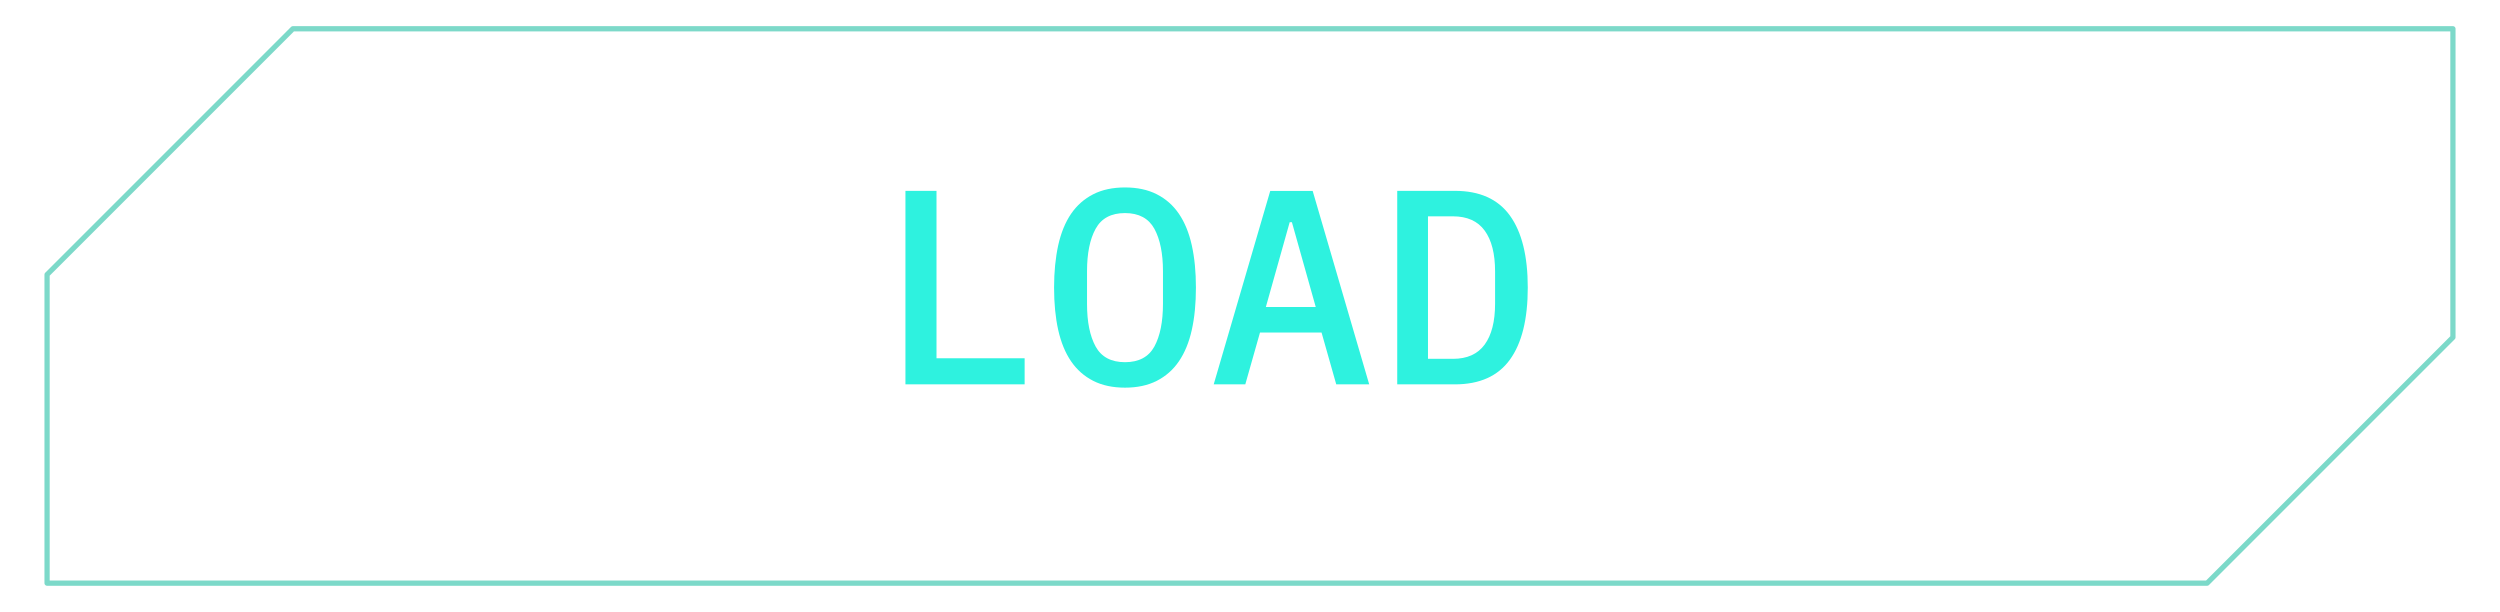 <?xml version="1.0" encoding="utf-8"?>
<!-- Generator: Adobe Illustrator 24.0.3, SVG Export Plug-In . SVG Version: 6.00 Build 0)  -->
<svg version="1.1" xmlns="http://www.w3.org/2000/svg" xmlns:xlink="http://www.w3.org/1999/xlink" x="0px" y="0px"
	 viewBox="0 0 478 117" style="enable-background:new 0 0 478 117;" xml:space="preserve">
<style type="text/css">
	.st0{fill:#091140;}
	.st1{opacity:0.27;}
	.st2{fill:#2EF2DF;}
	.st3{fill:#E263F2;}
	.st4{fill:#135EF2;}
	.st5{fill:#66F2E4;}
	.st6{fill:#6AD936;}
	.st7{fill:#F22613;}
	.st8{fill:#011F26;}
	.st9{fill:#013A40;}
	.st10{fill:#50F2A7;}
	.st11{fill:#281473;}
	.st12{fill:#5FF9E6;}
	.st13{opacity:0.12;}
	.st14{opacity:0.53;}
	.st15{fill:none;stroke:#5FF9E6;stroke-width:7;stroke-linecap:square;stroke-miterlimit:10;}
	.st16{opacity:0.24;fill:#E8AADC;}
	.st17{fill:#45C9B3;}
	.st18{fill:none;stroke:#E263F2;stroke-linecap:round;stroke-linejoin:round;stroke-miterlimit:10;}
	.st19{opacity:0.24;fill:#AAD3E5;}
	.st20{opacity:0.55;}
	.st21{fill:none;stroke:#2EF2DF;stroke-linecap:round;stroke-linejoin:round;stroke-miterlimit:10;}
	.st22{fill:none;stroke:#50F2A7;stroke-miterlimit:10;}
	.st23{opacity:0.68;fill:none;stroke:#E263F2;stroke-linecap:round;stroke-linejoin:round;stroke-miterlimit:10;}
	.st24{opacity:0.7;fill:none;stroke:#45C9B3;stroke-linecap:round;stroke-linejoin:round;stroke-miterlimit:10;}
	.st25{fill:none;stroke:#4E9090;stroke-linecap:round;stroke-linejoin:round;stroke-miterlimit:10;}
	.st26{fill:#4E9090;}
	.st27{fill:#2EF2DF;stroke:#2EF2DF;stroke-miterlimit:10;}
	.st28{opacity:0.24;}
	.st29{fill:#E8AADC;}
	.st30{opacity:0.7;}
</style>
<g id="BG">
</g>
<g id="pal">
</g>
<g id="Layer_2">
</g>
<g id="text">
	<g>
		<path class="st2" d="M173.12,73.49V36.49h5.94v32.01h16.85v4.98H173.12z"/>
		<path class="st2" d="M215.1,74.12c-2.33,0-4.36-0.43-6.07-1.3c-1.71-0.87-3.13-2.11-4.24-3.74c-1.11-1.62-1.93-3.62-2.46-5.99
			c-0.53-2.37-0.79-5.07-0.79-8.11c0-3,0.27-5.7,0.79-8.08c0.53-2.38,1.35-4.39,2.46-6.02c1.11-1.62,2.53-2.87,4.24-3.74
			c1.71-0.87,3.74-1.3,6.07-1.3s4.35,0.43,6.07,1.3c1.71,0.87,3.13,2.11,4.24,3.74c1.11,1.63,1.93,3.63,2.46,6.02
			c0.53,2.39,0.79,5.08,0.79,8.08c0,3.04-0.26,5.74-0.79,8.11c-0.53,2.37-1.35,4.36-2.46,5.99c-1.11,1.63-2.53,2.87-4.24,3.74
			C219.46,73.69,217.43,74.12,215.1,74.12z M215.1,69.25c2.65,0,4.52-1,5.62-3c1.09-2,1.64-4.73,1.64-8.17v-6.22
			c0-3.4-0.55-6.11-1.64-8.11c-1.1-2-2.97-3.01-5.62-3.01c-2.65,0-4.52,1-5.62,3.01c-1.1,2-1.64,4.71-1.64,8.11v6.28
			c0,3.41,0.55,6.11,1.64,8.11C210.58,68.25,212.45,69.25,215.1,69.25z"/>
		<path class="st2" d="M255.49,73.49l-2.81-9.91h-11.77l-2.81,9.91h-6.04l10.81-36.99h8.11l10.81,36.99H255.49z M247.01,42.48h-0.42
			l-4.56,16.22h9.54L247.01,42.48z"/>
		<path class="st2" d="M267.15,36.49h11.02c4.73,0,8.24,1.57,10.52,4.72c2.28,3.15,3.42,7.74,3.42,13.78s-1.14,10.64-3.42,13.78
			c-2.28,3.15-5.79,4.72-10.52,4.72h-11.02V36.49z M277.8,68.61c2.72,0,4.74-0.91,6.07-2.73c1.33-1.82,1.99-4.43,1.99-7.82v-6.15
			c0-3.39-0.66-6-1.99-7.82c-1.32-1.82-3.35-2.73-6.07-2.73h-4.77v27.24H277.8z"/>
	</g>
	<polygon class="st24" points="469,5.5 469,64.5 422,111.5 9,111.5 9,52.5 56,5.5 	"/>
</g>
</svg>
